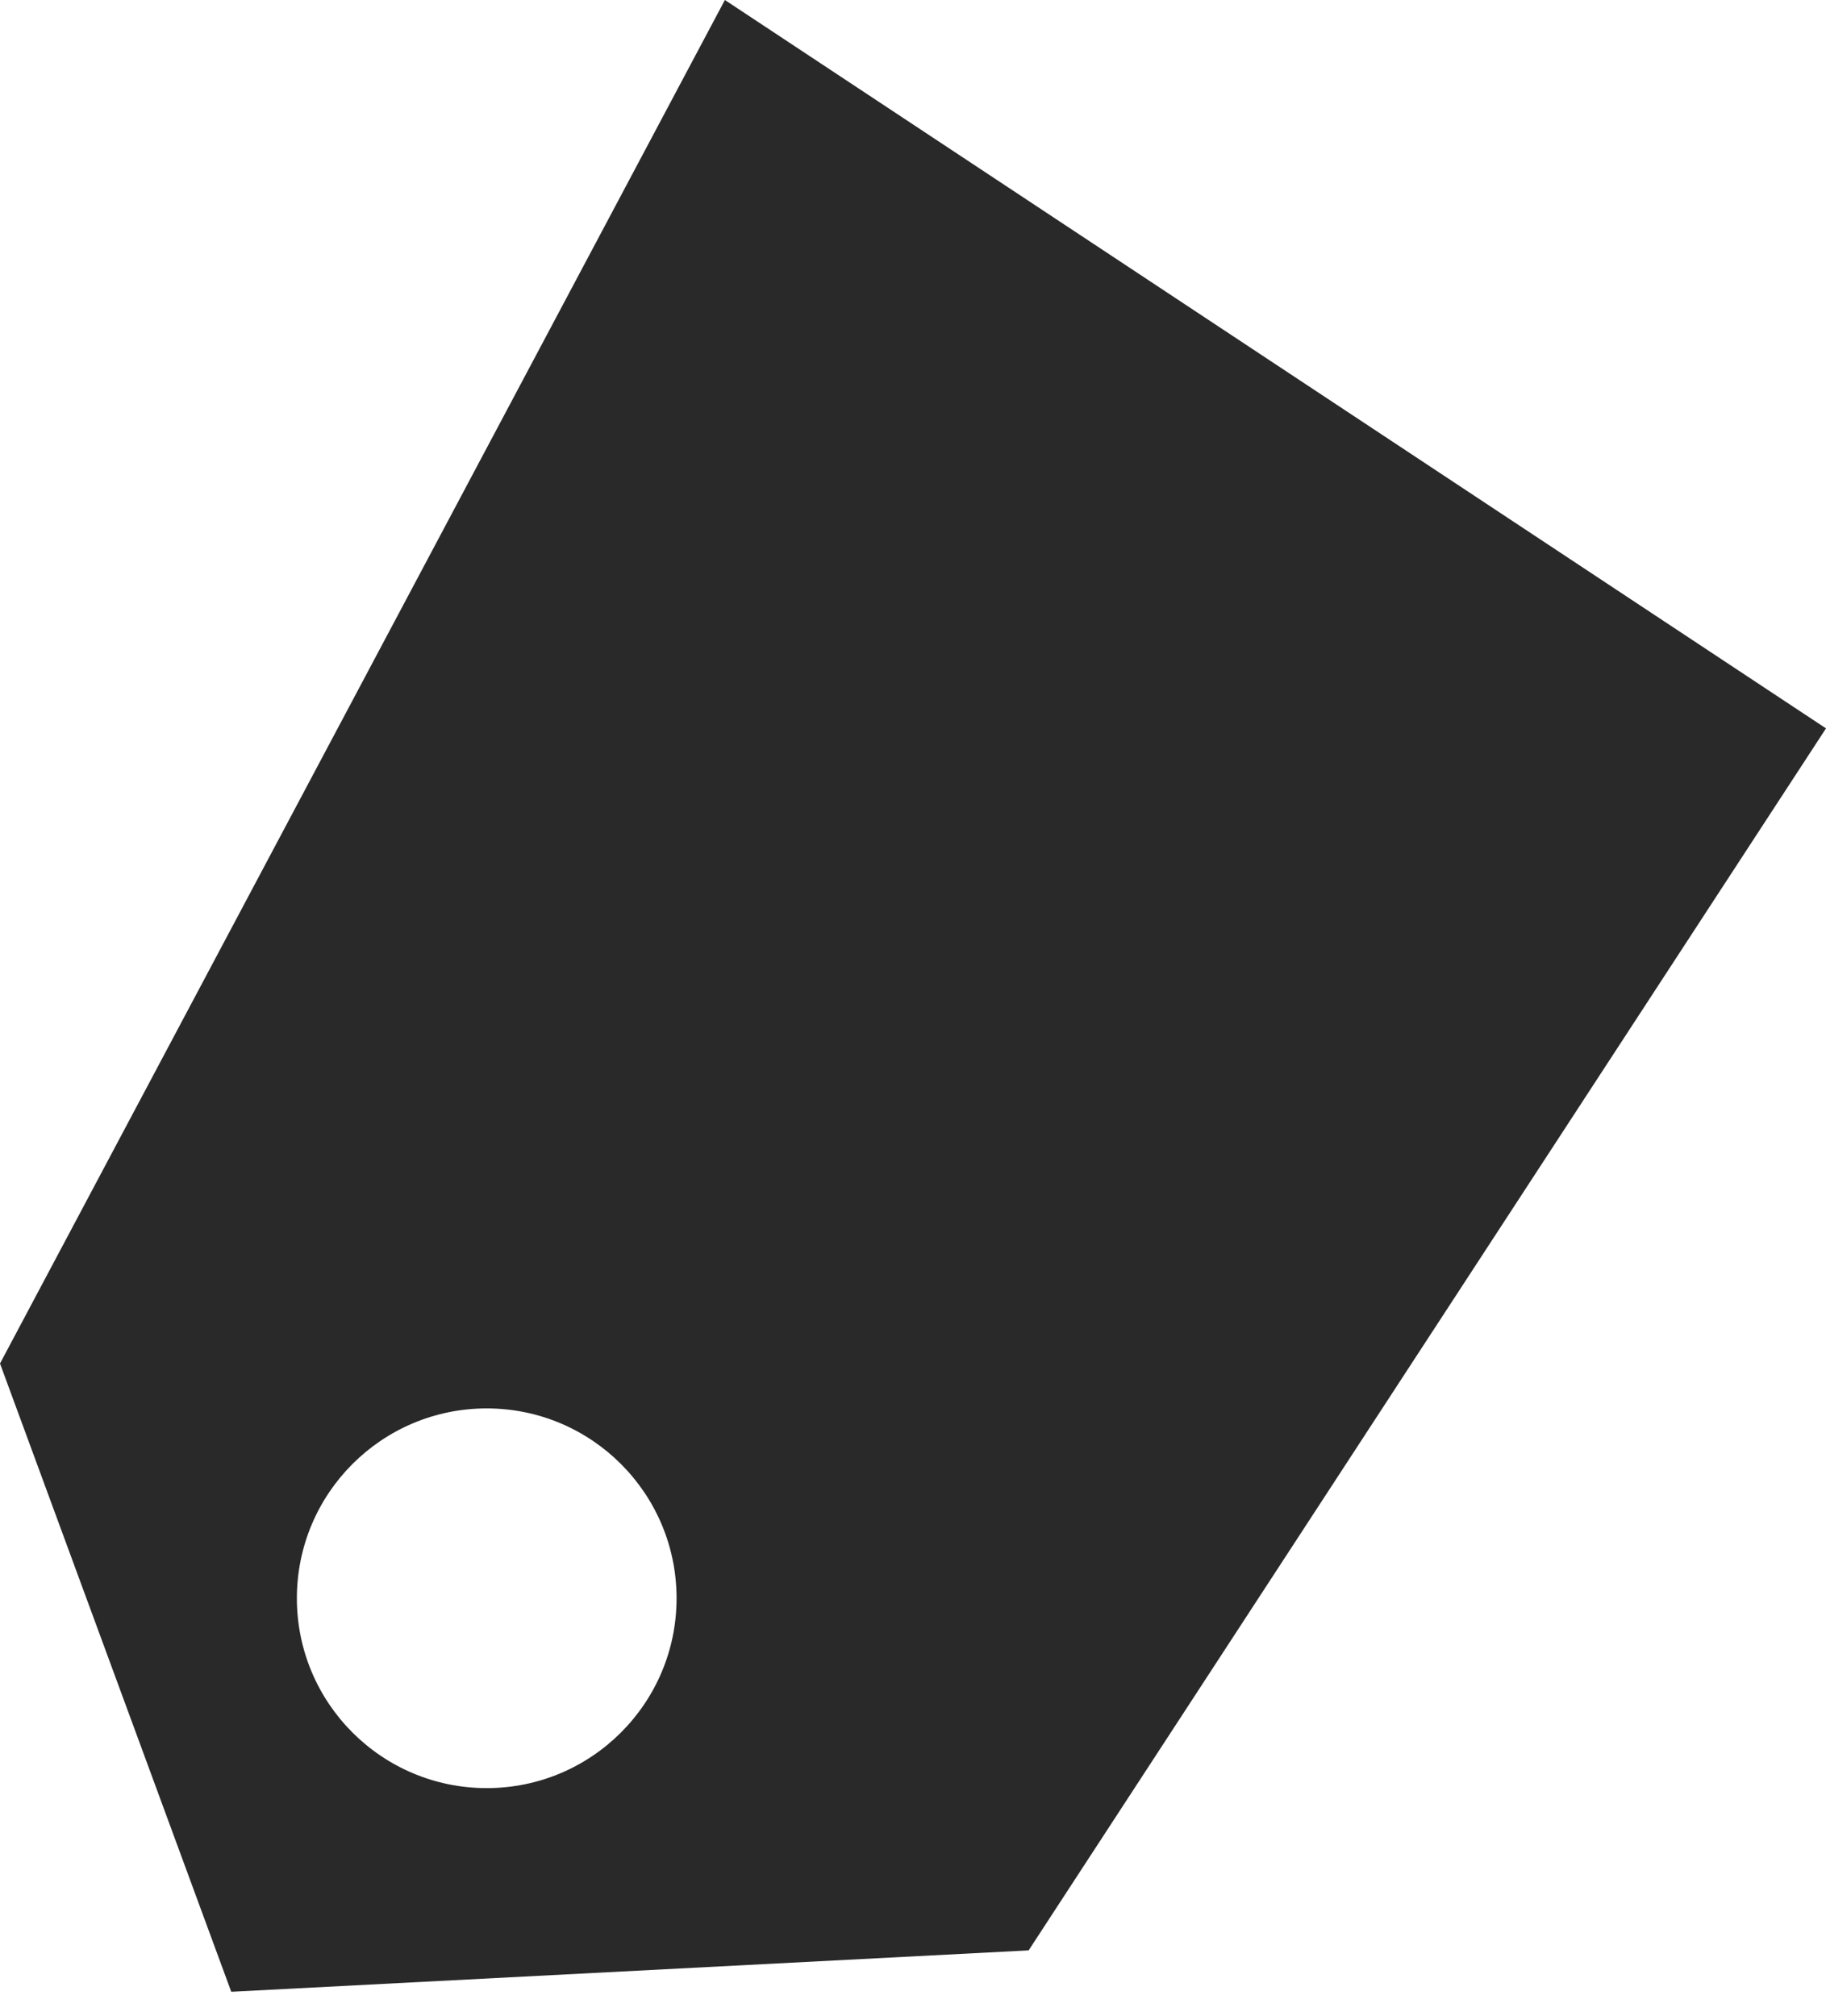 <svg width="48" height="53" viewBox="0 0 48 53" fill="none" xmlns="http://www.w3.org/2000/svg">
<path fill-rule="evenodd" clip-rule="evenodd" d="M19.055 0L0 35.841L6.079 52.355L27.04 51.267L48 19.146L19.055 0ZM12.794 47.002C15.55 47.002 17.785 44.768 17.785 42.012C17.785 39.255 15.55 37.021 12.794 37.021C10.038 37.021 7.804 39.255 7.804 42.012C7.804 44.768 10.038 47.002 12.794 47.002Z" fill="#292929"/>
</svg>
